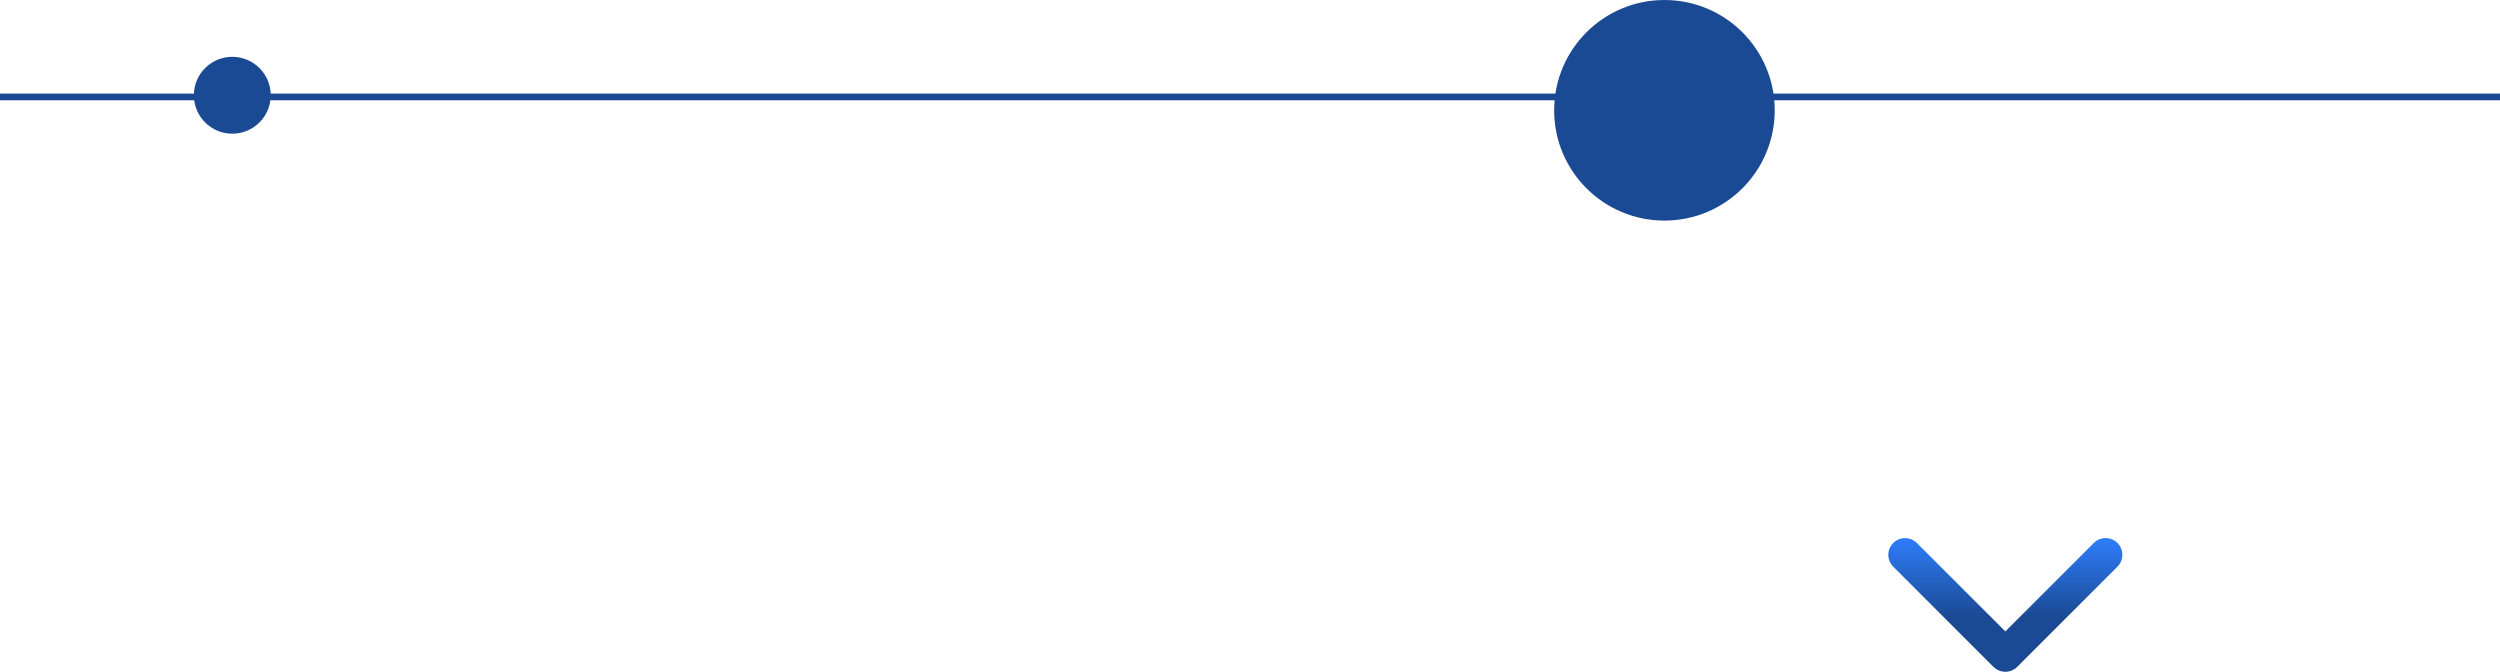 <svg width="748" height="201" viewBox="0 0 748 201" fill="none" xmlns="http://www.w3.org/2000/svg">
<path d="M596.469 199.531C598.422 201.484 601.594 201.484 603.547 199.531L633.547 169.531C635.5 167.578 635.5 164.406 633.547 162.453C631.594 160.5 628.422 160.5 626.469 162.453L600 188.922L573.531 162.469C571.578 160.516 568.406 160.516 566.453 162.469C564.5 164.422 564.5 167.594 566.453 169.547L596.453 199.547L596.469 199.531Z" fill="url(#paint0_linear_288_25)"/>
<circle cx="69.5" cy="28.5" r="11.5" fill="#1B4A94"/>
<circle cx="498" cy="33" r="33" fill="#1B4A94"/>
<line y1="29" x2="748" y2="29" stroke="#1B4A94" stroke-width="2"/>
<defs>
<linearGradient id="paint0_linear_288_25" x1="600" y1="160.988" x2="600" y2="200.996" gradientUnits="userSpaceOnUse">
<stop stop-color="#2E7DFA"/>
<stop offset="0.591" stop-color="#1B4A94"/>
</linearGradient>
</defs>
</svg>
